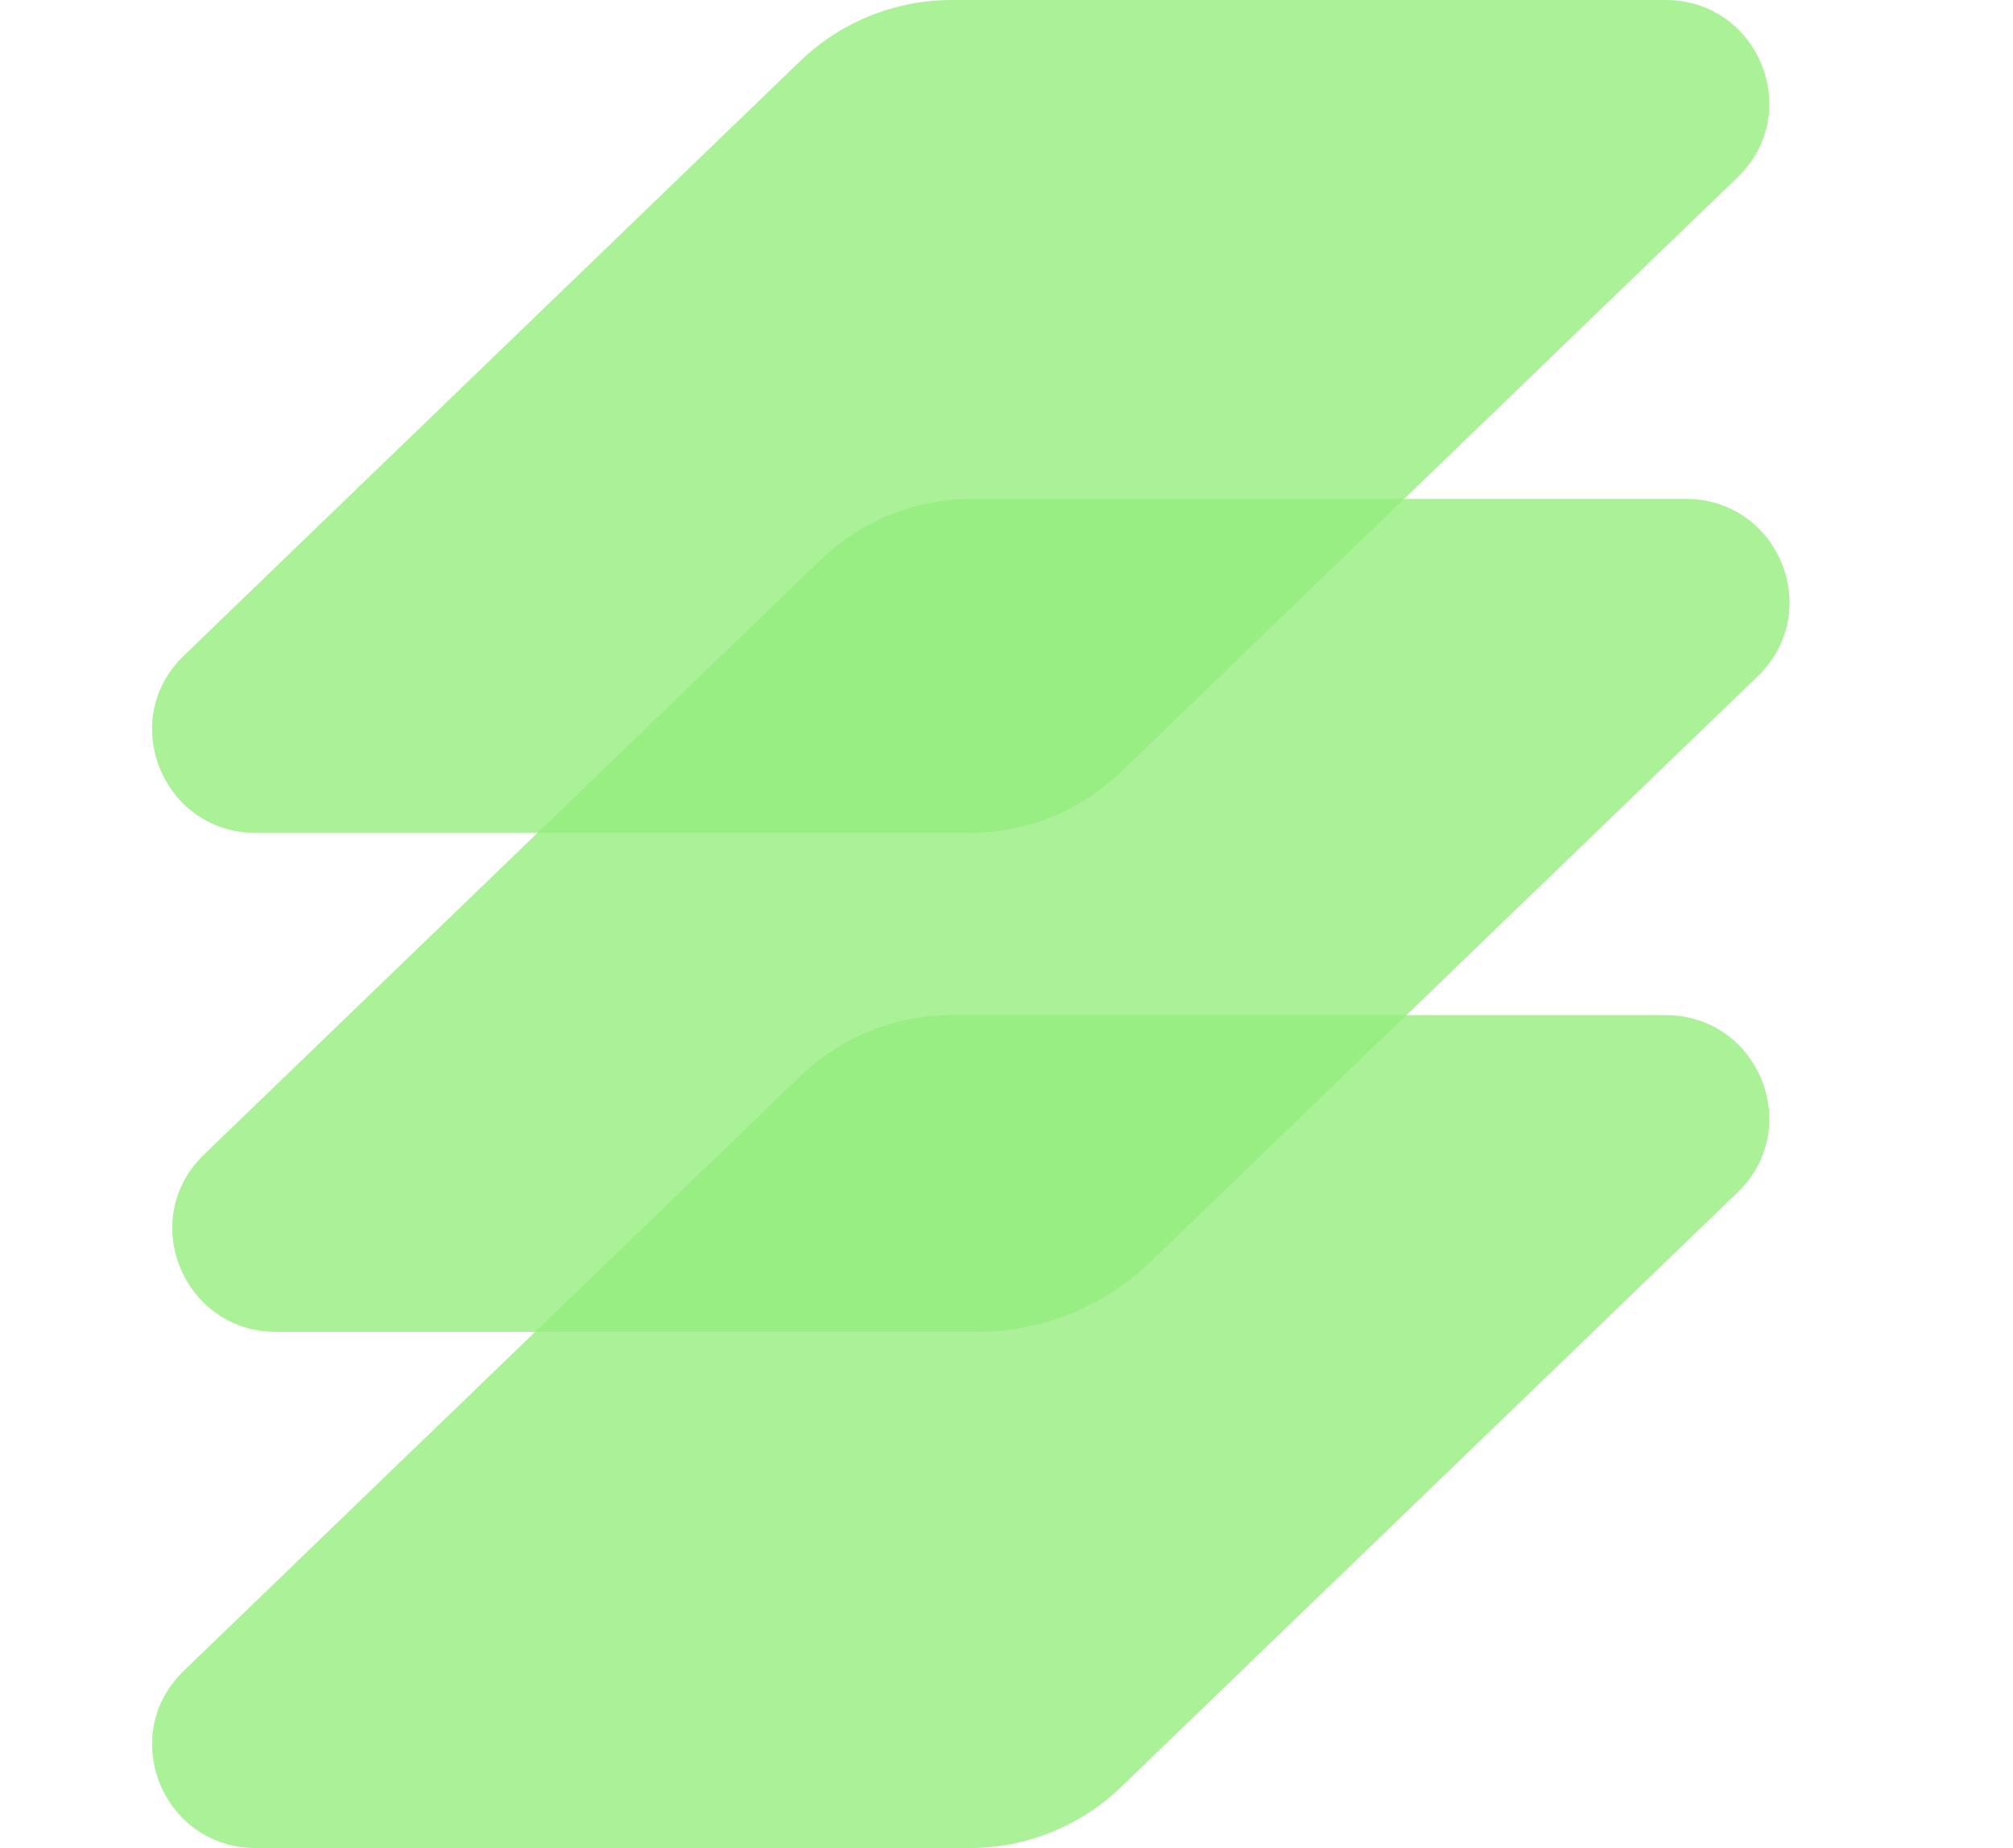 <svg width="244" height="224" viewBox="0 0 244 224" fill="none" xmlns="http://www.w3.org/2000/svg">
<path d="M201.863 123.041C213.162 123.041 218.727 136.705 210.619 144.526L135.889 216.598C130.972 221.34 124.384 224 117.524 224H31.035C19.736 224 14.171 210.336 22.279 202.514L96.999 130.442C101.926 125.692 108.514 123.041 115.365 123.041H201.863Z" fill="#95ED7F" fill-opacity="0.8"/>
<path d="M204.32 60.465C215.609 60.465 221.184 74.129 213.066 81.96L139.444 152.968C133.823 158.39 126.287 161.433 118.441 161.433H33.482C22.193 161.433 16.618 147.769 24.726 139.948L99.456 67.866C104.383 63.125 110.962 60.465 117.822 60.465H204.32Z" fill="#95ED7F" fill-opacity="0.8"/>
<path d="M201.863 0C213.162 0 218.727 13.664 210.619 21.485L135.889 93.557C130.972 98.308 124.384 100.959 117.524 100.959H31.035C19.736 100.959 14.171 87.295 22.279 79.473L96.999 7.401C101.926 2.651 108.514 0 115.365 0H201.863Z" fill="#95ED7F" fill-opacity="0.8"/>
</svg>
